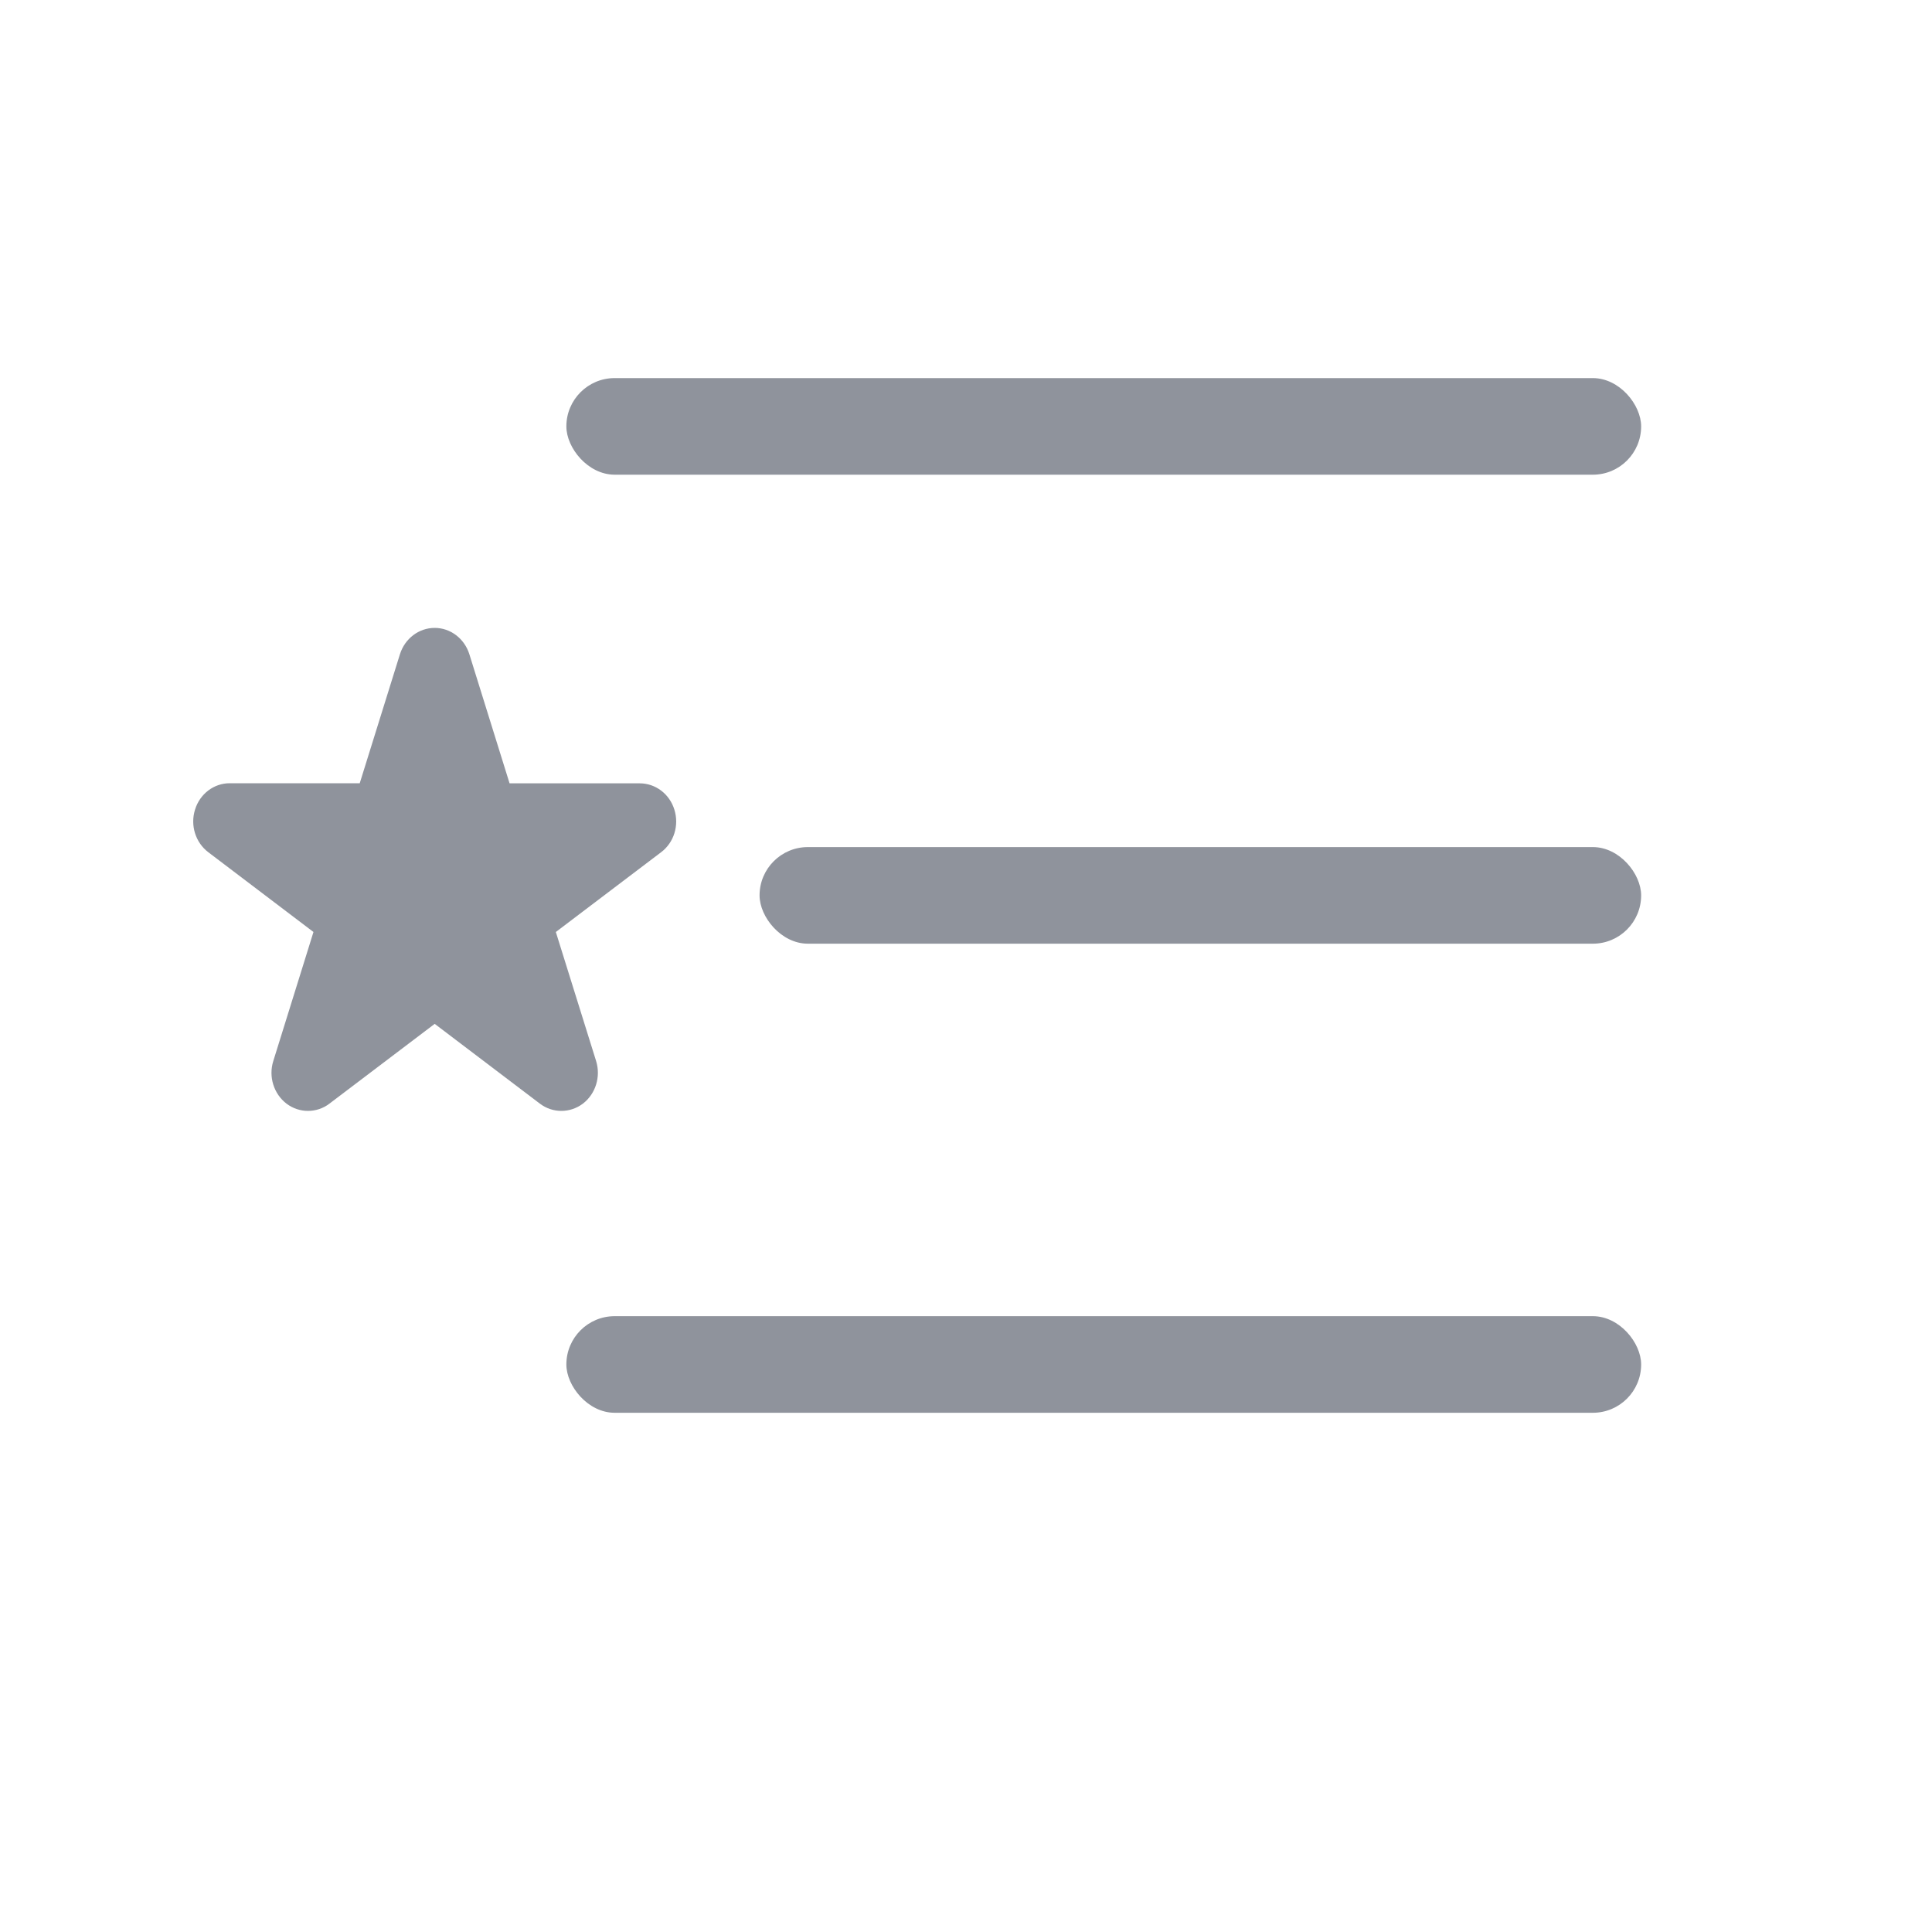 <?xml version="1.0" encoding="UTF-8"?>
<svg width="20px" height="20px" viewBox="0 0 20 20" version="1.1" xmlns="http://www.w3.org/2000/svg" xmlns:xlink="http://www.w3.org/1999/xlink">
    <!-- Generator: Sketch 47.1 (45422) - http://www.bohemiancoding.com/sketch -->
    <title>Android/SVGicon/categories</title>
    <desc>Created with Sketch.</desc>
    <defs></defs>
    <g id="Symbols" stroke="none" stroke-width="1" fill="none" fill-rule="evenodd">
        <g id="icon/categories" fill="#8F939C">
            <g id="Group-2" transform="translate(2, 3)">
                <rect id="Rectangle-2" x="3.863" y="0.914" width="11.126" height="1" rx="0.5"></rect>
                <rect id="Rectangle-2-Copy" x="5.863" y="5.769" width="9.126" height="1" rx="0.5"></rect>
                <path d="M2.5,3.5 C2.336,3.5 2.191,3.61 2.14,3.773 L1.724,5.108 L0.378,5.108 C0.214,5.108 0.069,5.218 0.019,5.381 C-0.032,5.543 0.023,5.721 0.156,5.822 L1.245,6.648 L0.829,7.984 C0.778,8.146 0.834,8.324 0.966,8.425 C1.032,8.475 1.111,8.5 1.188,8.5 C1.266,8.5 1.345,8.475 1.41,8.425 L2.5,7.599 L3.589,8.425 C3.655,8.475 3.733,8.5 3.811,8.5 C3.889,8.5 3.967,8.475 4.034,8.425 C4.166,8.324 4.221,8.146 4.171,7.984 L3.754,6.648 L4.844,5.822 C4.977,5.722 5.032,5.544 4.981,5.381 C4.931,5.219 4.786,5.109 4.622,5.109 L3.275,5.109 L2.859,3.773 C2.808,3.61 2.663,3.5 2.5,3.5 L2.5,3.5 L2.5,3.5 Z" id="Shape"></path>
                <rect id="Rectangle-2-Copy-2" x="3.863" y="10.625" width="11.126" height="1" rx="0.5"></rect>
            </g>
        </g>
    </g>
</svg>